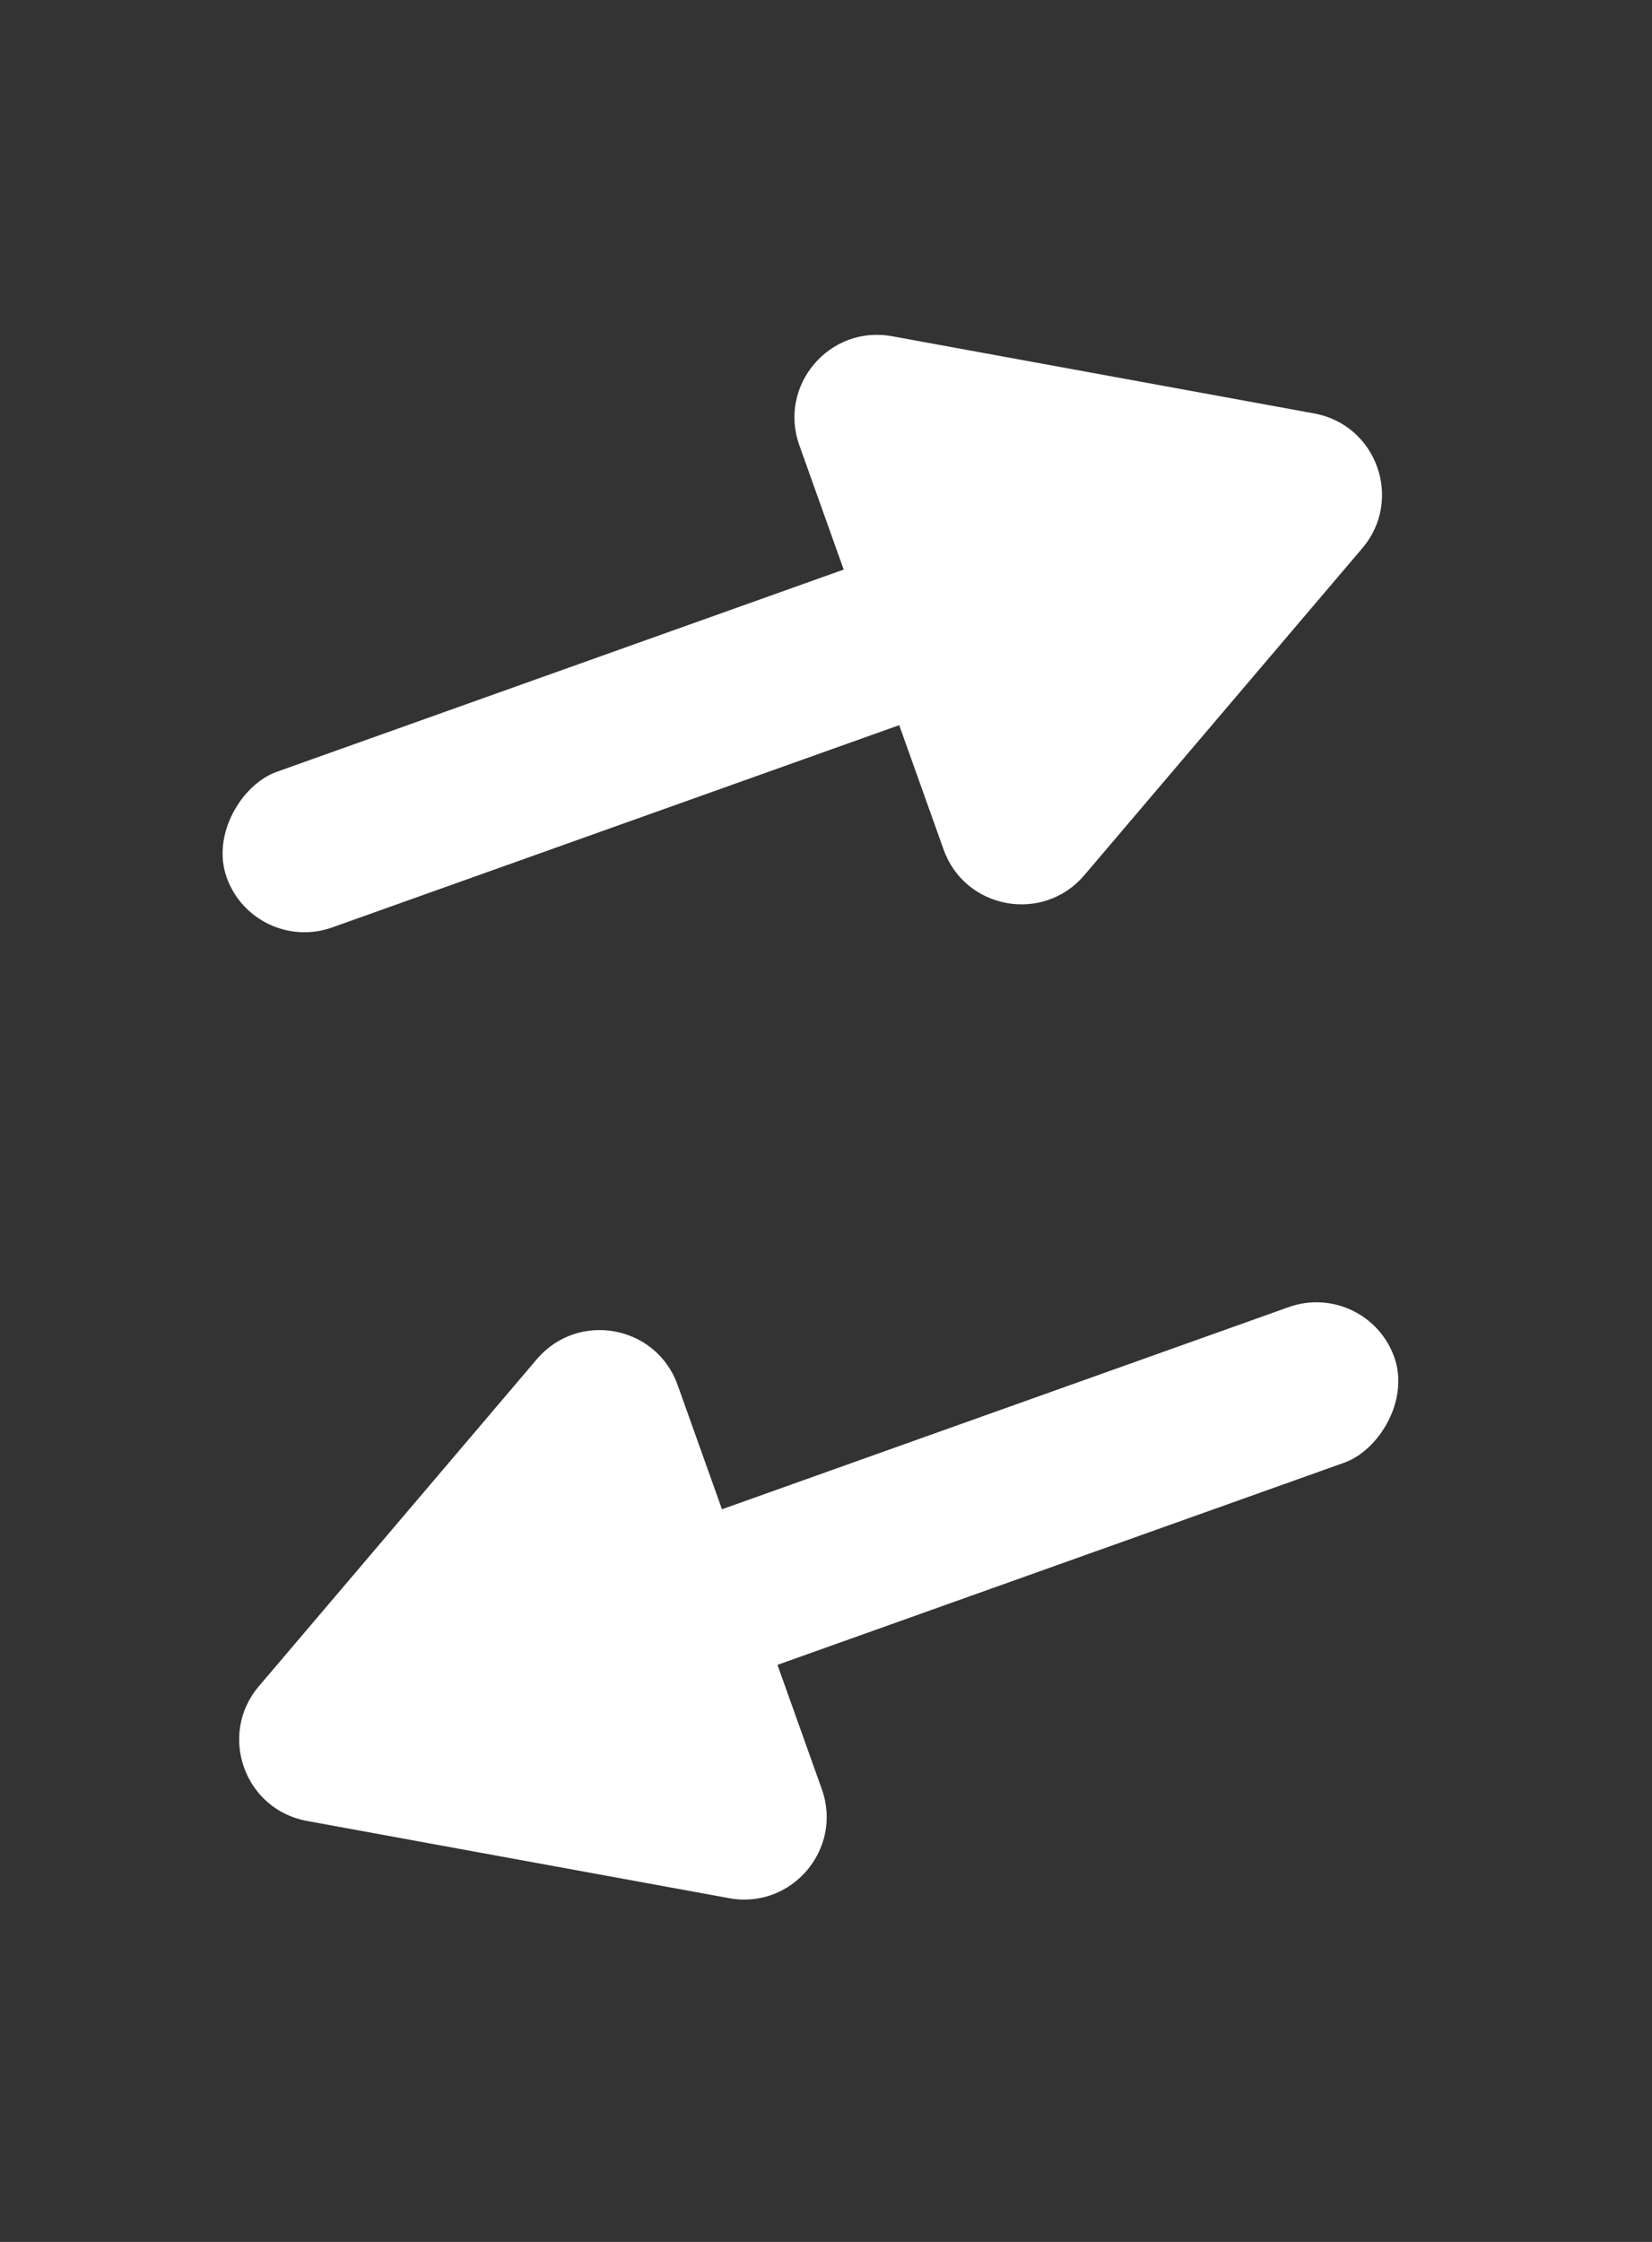 <svg width="28" height="38" viewBox="0 0 28 38" fill="none" xmlns="http://www.w3.org/2000/svg">
<rect x="0" y="0" width="28" height="38" fill="#333333" stroke="none"/>
<path d="M22.275 7.008C23.335 7.202 23.788 8.471 23.09 9.292L18.378 14.835C17.68 15.656 16.355 15.414 15.993 14.399L13.548 7.547C13.186 6.532 14.059 5.505 15.119 5.699L22.275 7.008Z" fill="white"/>
<rect x="17.502" y="8.512" width="2.8" height="15.003" rx="1.4" transform="rotate(70.367 17.502 8.512)" fill="white"/>
<path d="M5.203 30.865C4.142 30.671 3.69 29.402 4.388 28.581L9.099 23.038C9.797 22.217 11.123 22.46 11.485 23.475L13.929 30.326C14.291 31.341 13.418 32.368 12.358 32.174L5.203 30.865Z" fill="white"/>
<rect x="9.974" y="29.362" width="2.8" height="15" rx="1.4" transform="rotate(-109.633 9.974 29.362)" fill="white"/>
</svg>
